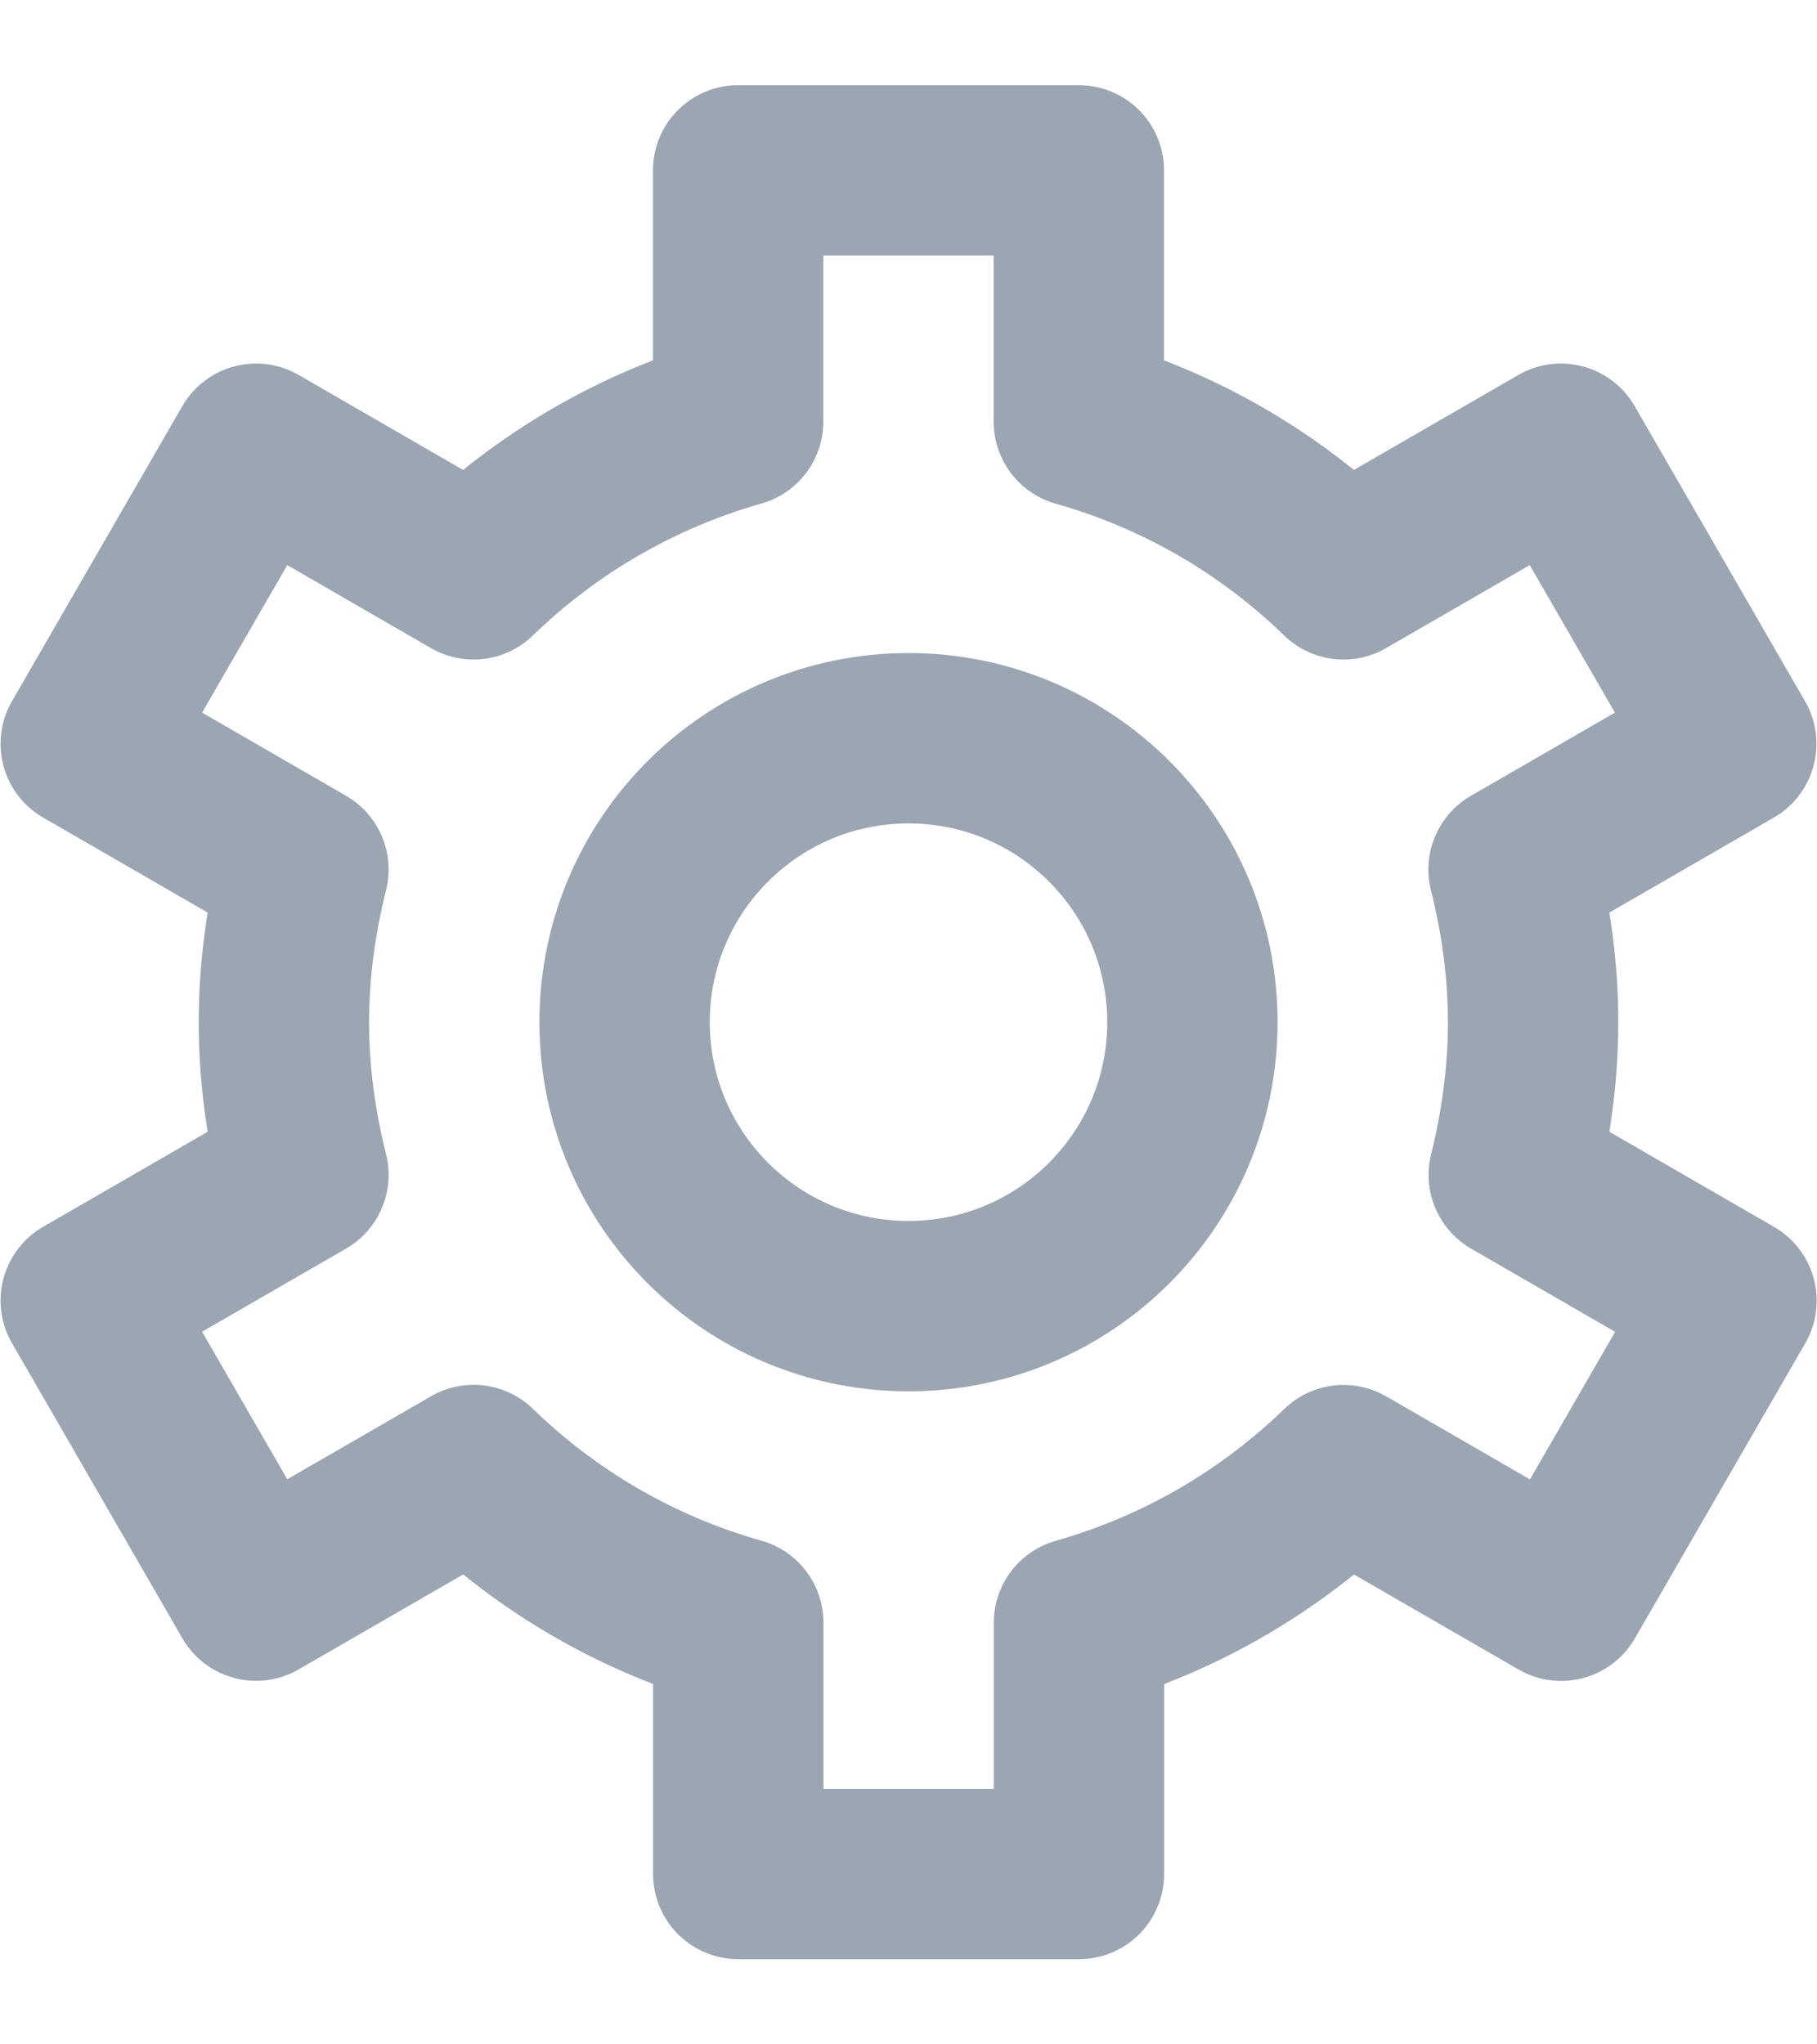 <svg width="16" height="18" viewBox="0 0 16 18" fill="none" xmlns="http://www.w3.org/2000/svg">
<path d="M8 11.5C9.381 11.5 10.5 10.381 10.5 9C10.5 7.619 9.381 6.5 8 6.5C6.619 6.5 5.5 7.619 5.5 9C5.5 10.381 6.619 11.5 8 11.5Z" stroke="#9BA6B2" stroke-width="1.5" stroke-miterlimit="10" stroke-linecap="round" stroke-linejoin="round"/>
<path d="M13.5 9C13.5 8.535 13.436 8.087 13.328 7.656L15.245 6.549L13.745 3.951L11.83 5.057C11.186 4.431 10.389 3.964 9.5 3.713V1.5H6.5V3.712C5.612 3.964 4.815 4.431 4.17 5.057L2.255 3.951L0.755 6.549L2.672 7.656C2.564 8.087 2.5 8.535 2.5 9C2.5 9.464 2.564 9.913 2.672 10.344L0.755 11.451L2.255 14.049L4.171 12.943C4.815 13.569 5.612 14.036 6.501 14.287V16.5H9.501V14.288C10.39 14.036 11.186 13.569 11.831 12.944L13.747 14.05L15.247 11.452L13.33 10.345C13.436 9.913 13.5 9.464 13.5 9Z" stroke="#9BA6B2" stroke-width="1.5" stroke-miterlimit="10" stroke-linecap="round" stroke-linejoin="round"/>
</svg>
